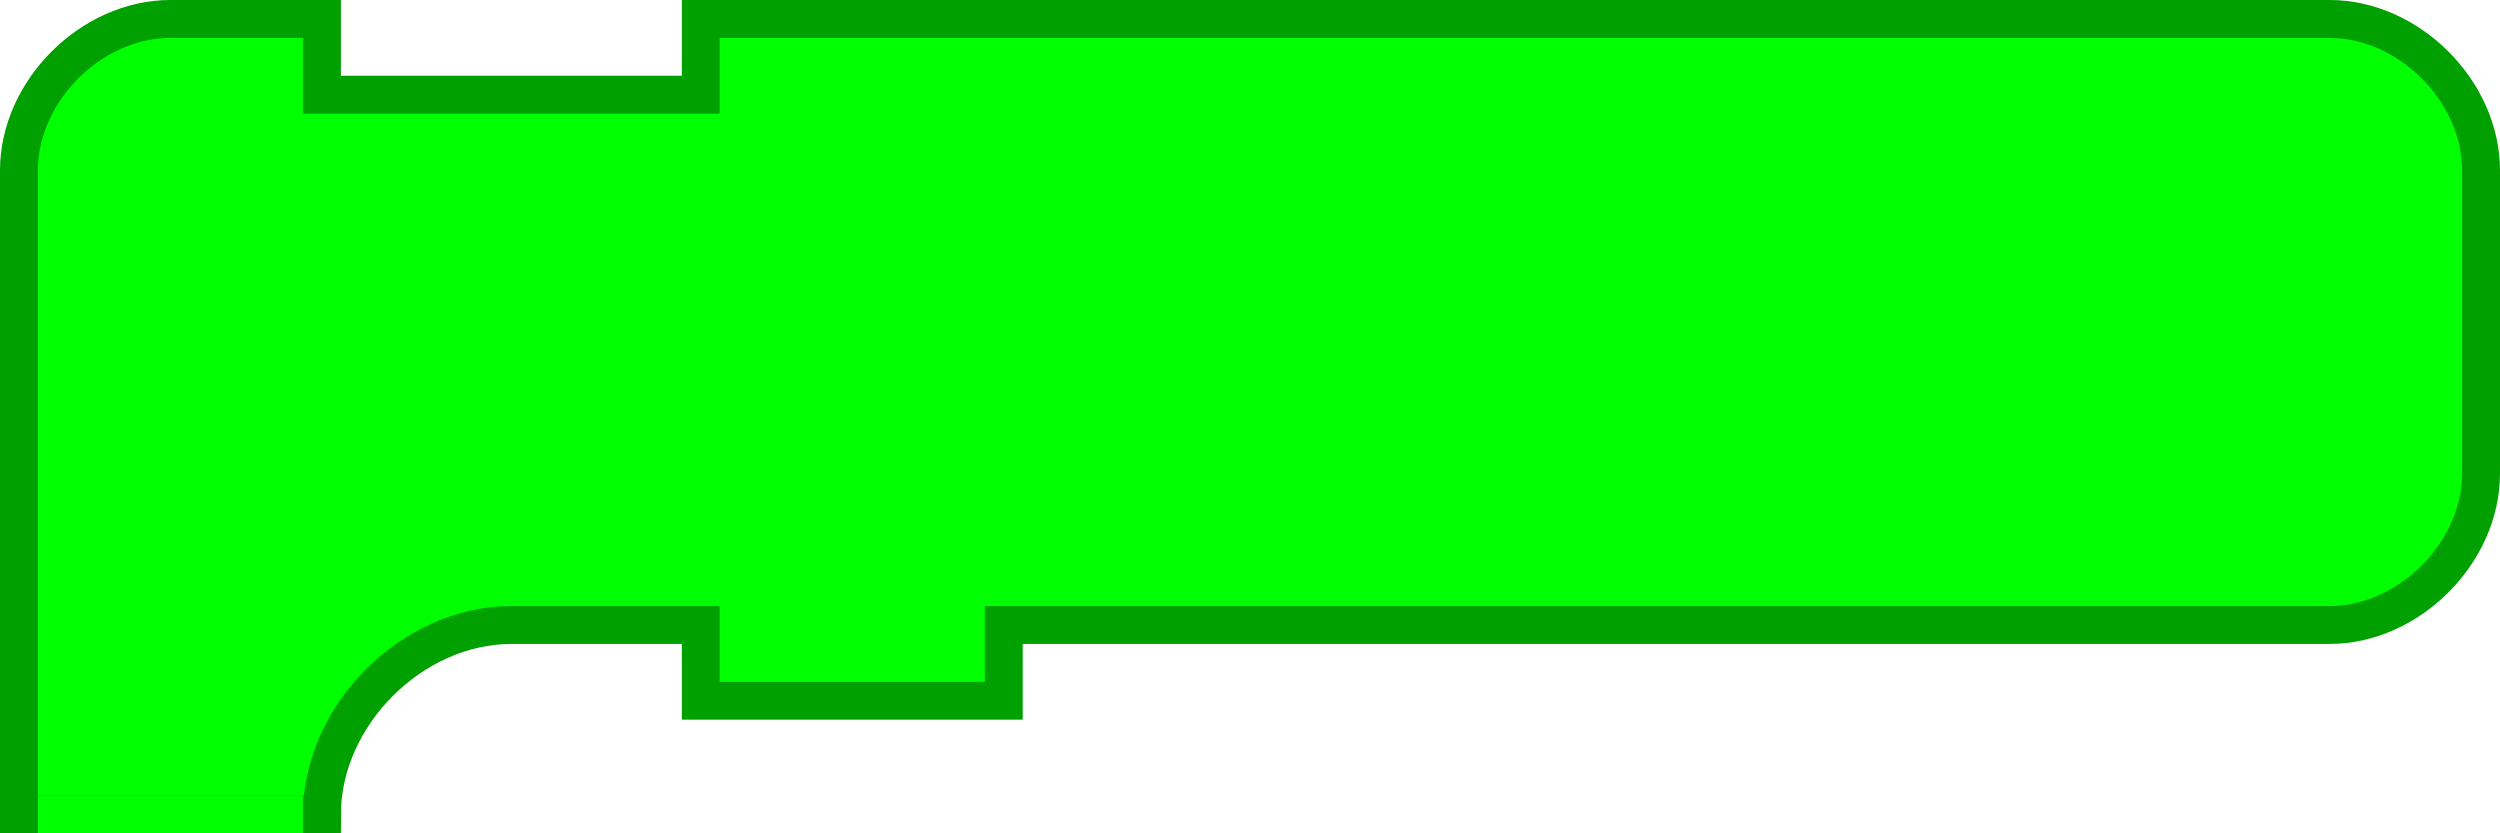 <?xml version="1.0" encoding="UTF-8" standalone="no"?>
<!-- Created with Inkscape (http://www.inkscape.org/) -->

<svg
   xmlns:dc="http://purl.org/dc/elements/1.1/"
   xmlns:cc="http://creativecommons.org/ns#"
   xmlns:rdf="http://www.w3.org/1999/02/22-rdf-syntax-ns#"
   xmlns:svg="http://www.w3.org/2000/svg"
   xmlns="http://www.w3.org/2000/svg"
   version="1.1"
   width="132"
   height="44"
   id="svg2">
  <defs
     id="defs10" />
  <g
     id="g4392">
    <g
       transform="scale(2,2)"
       id="g4">
      <path
         d="m 0.5,8.5 0,-4 c 0,-2.094 1.906,-4 4,-4 l 4,0 0,2 10,0 0,-2 9,0 30,0 4,0 c 2.094,0 4,1.906 4,4 l 0,4 0,4 c 0,2.094 -1.906,4 -4,4 l -4,0 -30,0 -1,0 0,2 -8,0 0,-2 -1,0 -4,0 c -2.618,0 -5,2.382 -5,5 l -8,0 z"
         id="path6"
         style="fill:#00ff00;fill-opacity:1;stroke:#00a000;stroke-width:1;stroke-linecap:round;stroke-opacity:1" />
    </g>
    <rect
       width="12.995"
       height="0.995"
       x="2.503"
       y="42.503"
       id="rect3831"
       style="fill:#00ff00;fill-opacity:1;fill-rule:nonzero;stroke:#00ff00;stroke-width:1.005;stroke-linecap:square;stroke-linejoin:miter;stroke-miterlimit:4;stroke-opacity:1;stroke-dasharray:none;stroke-dashoffset:0" />
  </g>
</svg>
